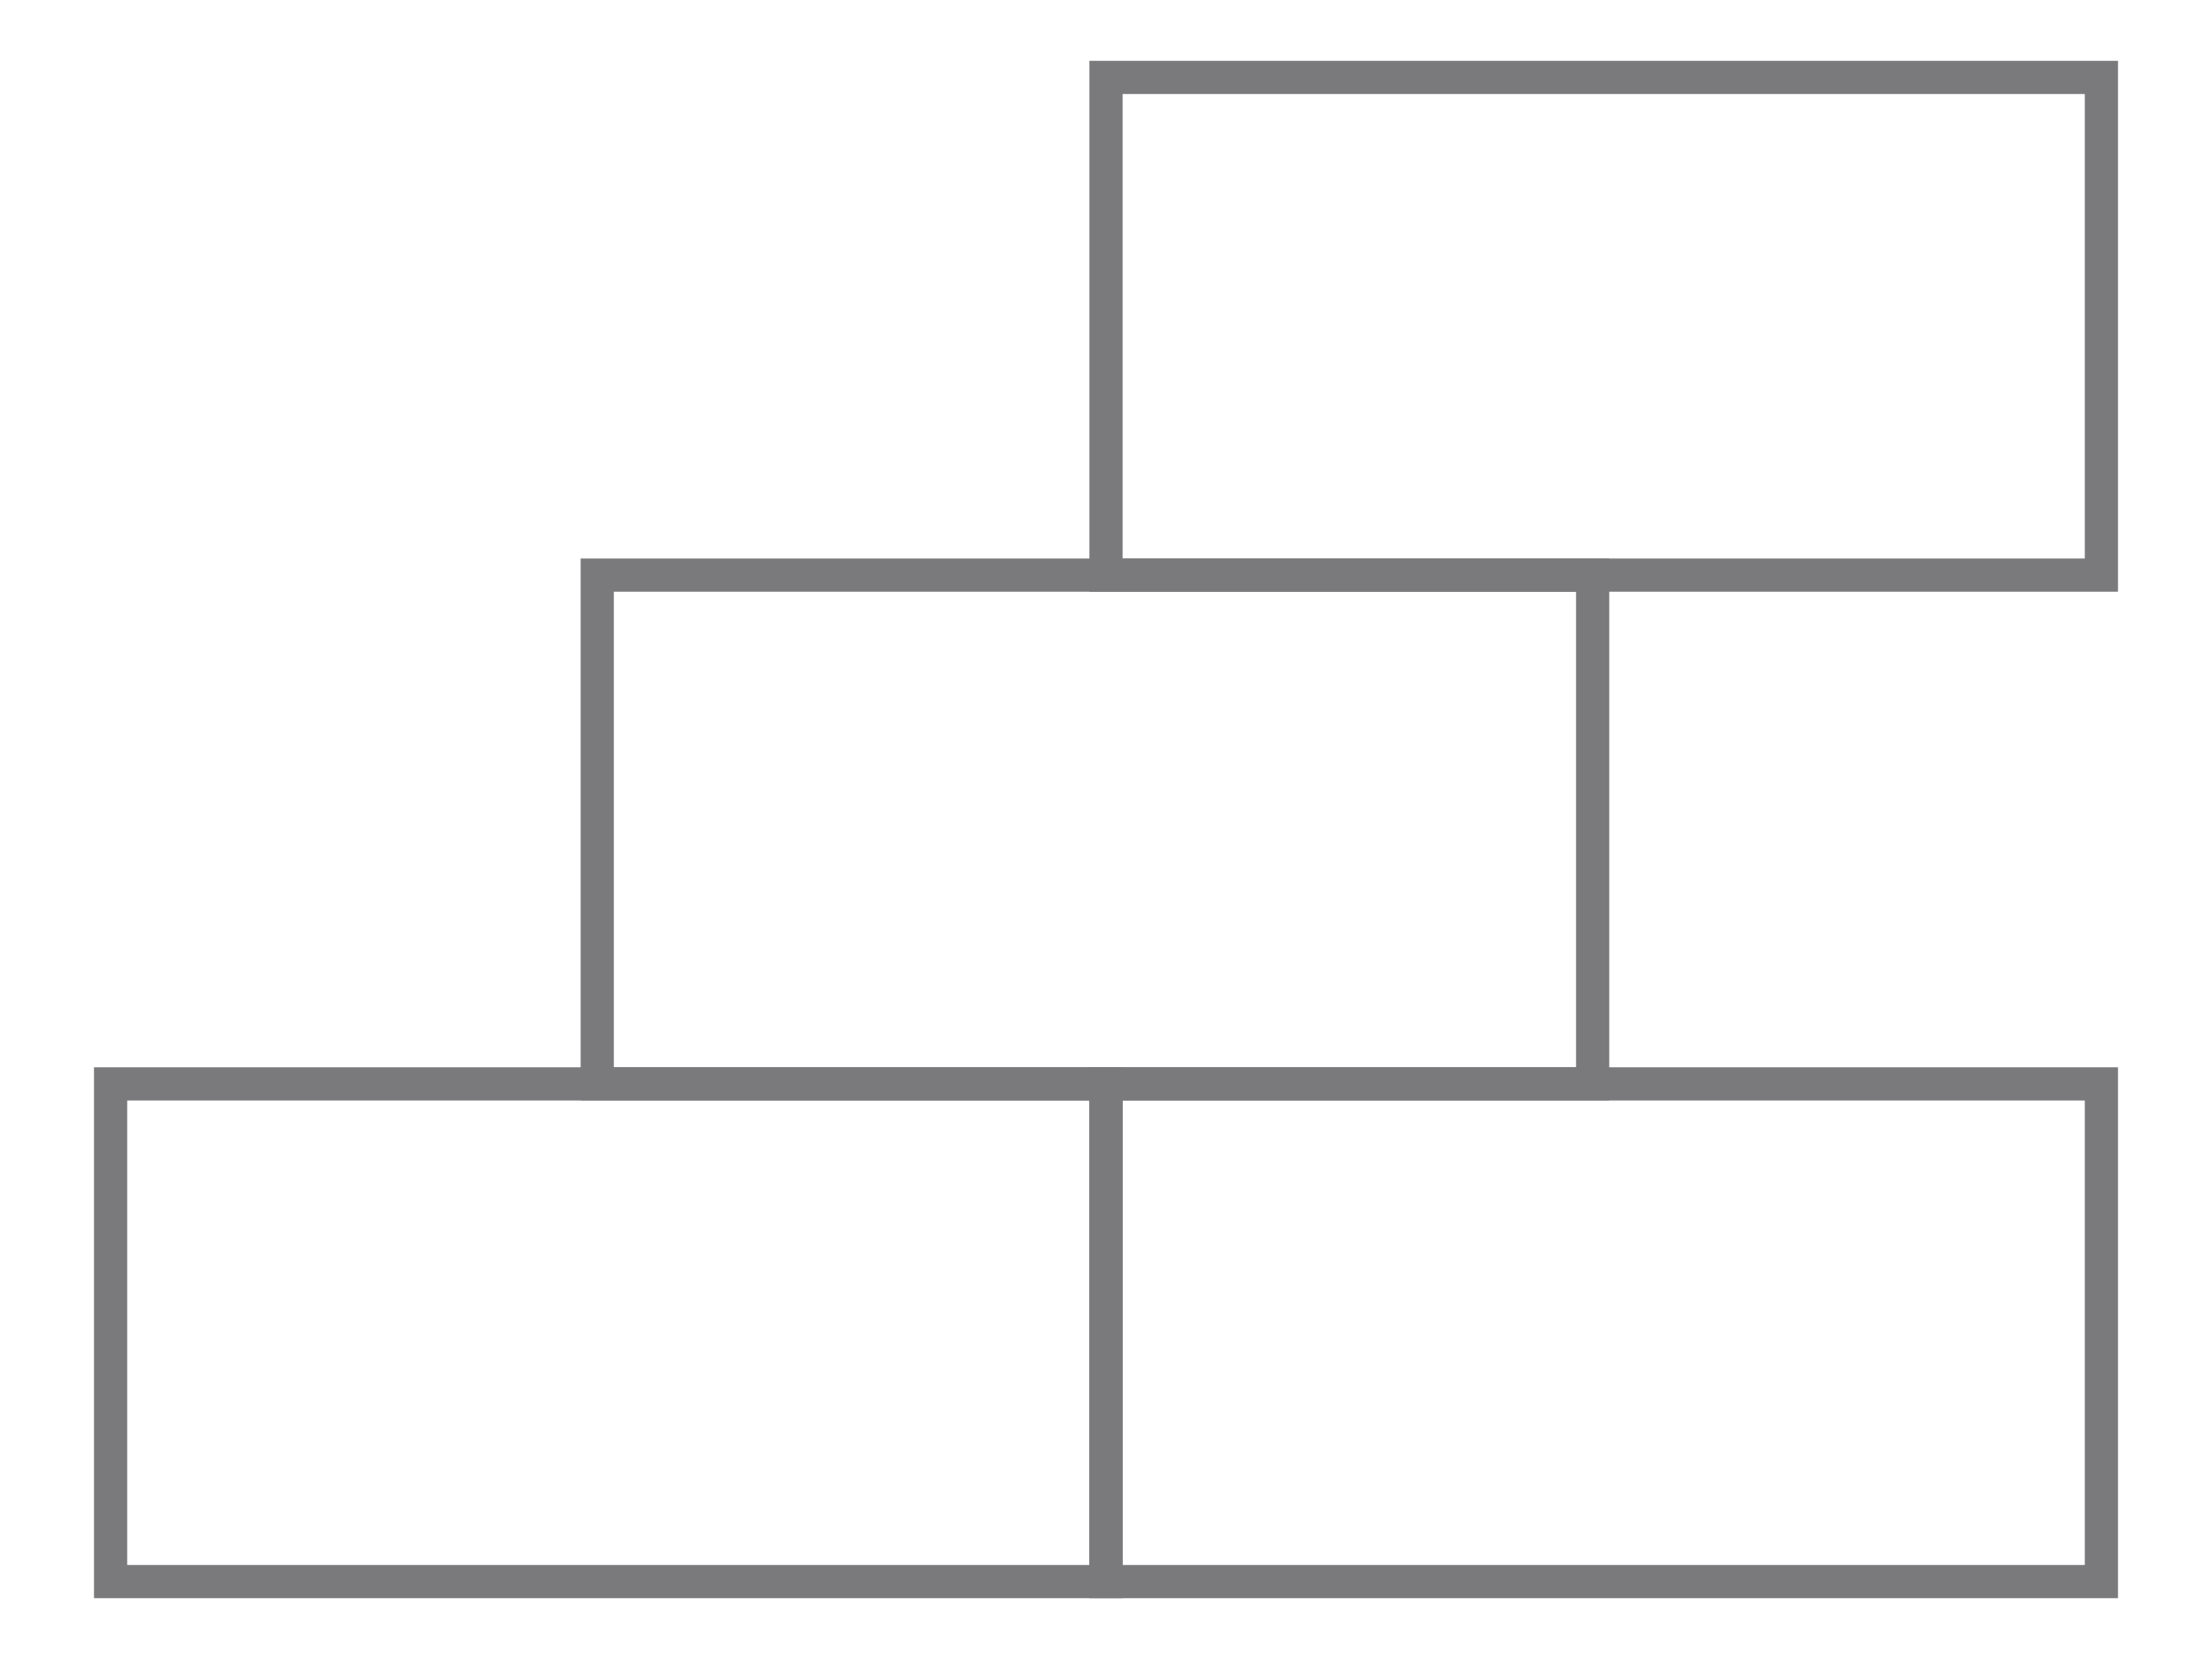 <svg width="200" height="150" viewBox="0 0 200 150" fill="none" xmlns="http://www.w3.org/2000/svg">
<path d="M100 98H10V143H100V98Z" stroke="#7A797B" stroke-width="3"/>
<path d="M190 98H100V143H190V98Z" stroke="#7A797B" stroke-width="3"/>
<path d="M190 7H100V52H190V7Z" stroke="#7A797B" stroke-width="3"/>
<path d="M144 52H54V98H144V52Z" stroke="#7A797B" stroke-width="3"/>
</svg>
